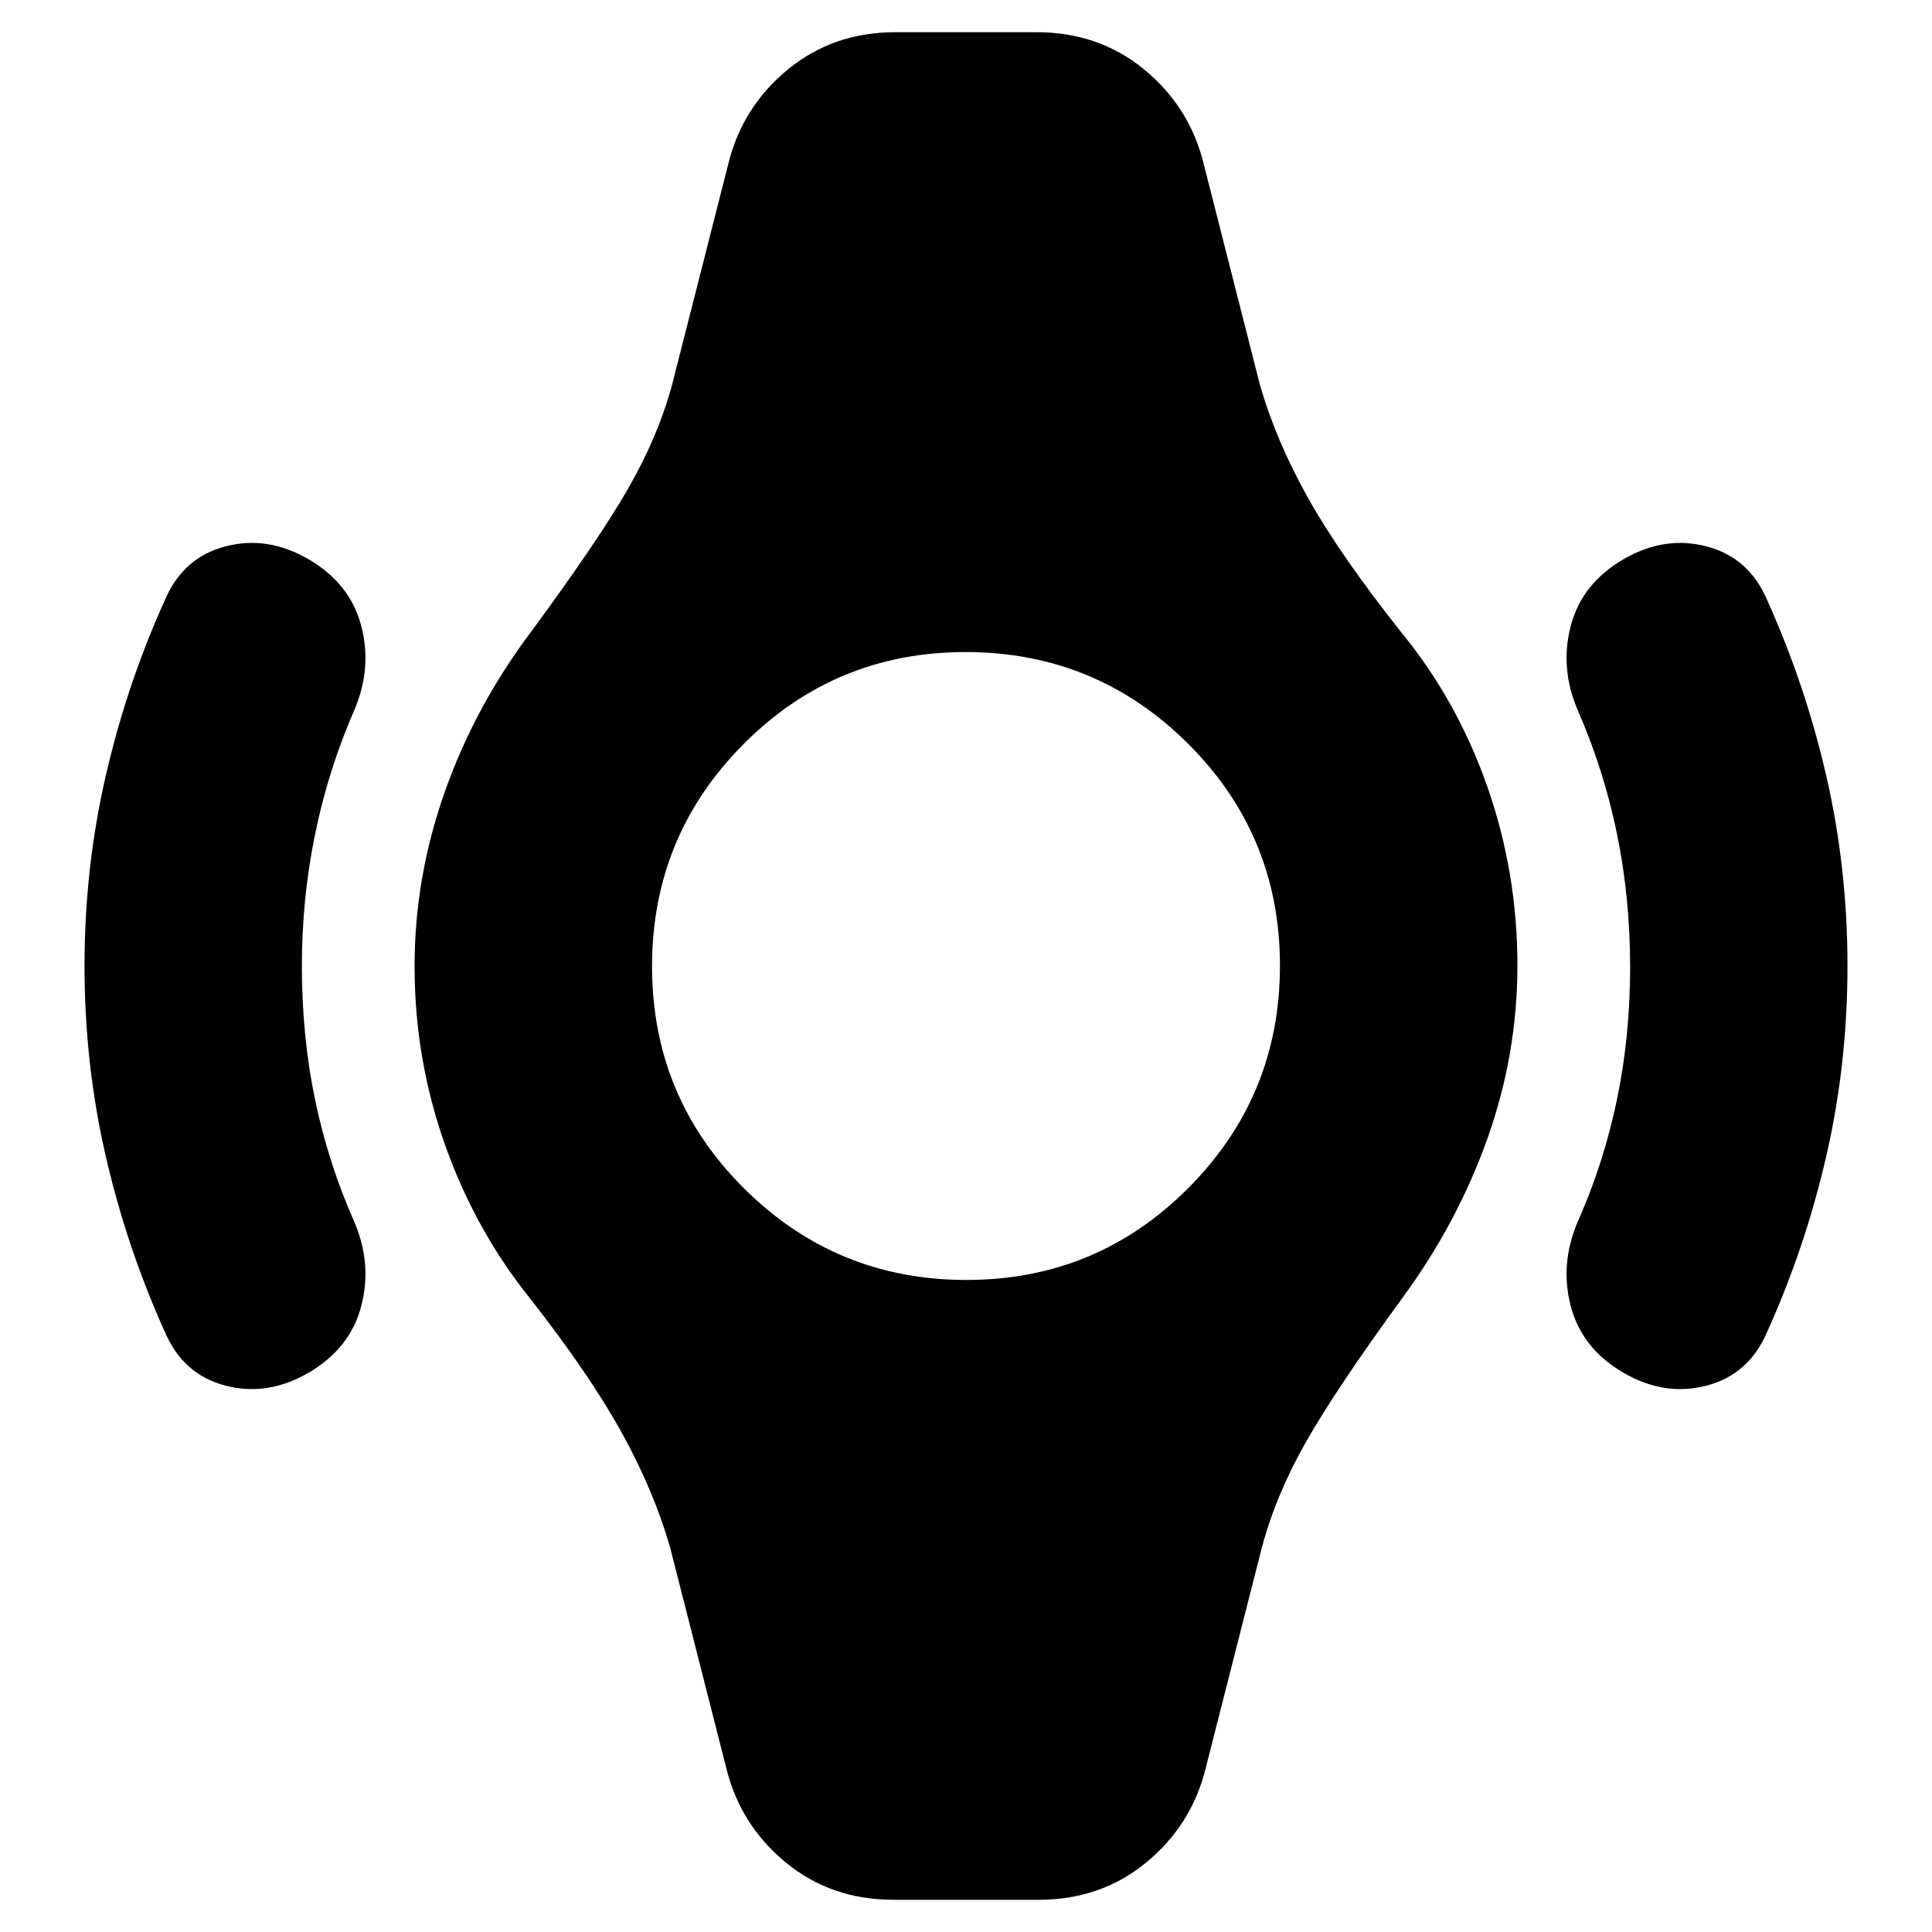 <svg xmlns="http://www.w3.org/2000/svg" height="20" viewBox="0 -960 960 960" width="20"><path d="M42-480q0-48.65 10.5-94.32Q63-620 82-662q9-21 30-26.5t41.5 6.5q20.5 12 26 33t-3.5 42q-12.87 29.46-19.43 61.47-6.57 32-6.57 65.53 0 35 6.57 66.5Q163.13-382 176-353q9 21 3.5 42t-26 33q-20.5 12-41.5 6.5T82-298q-19-42-29.5-87.68Q42-431.35 42-480Zm876 0q0 48.65-10.5 94.32Q897-340 878-298q-9 21-30 26.5t-41.5-6.5q-20.5-12-26-33t3.5-42q12.87-29 19.43-60.5 6.57-31.5 6.57-66t-6.57-66.34Q796.87-577.69 784-607q-9-21-3.5-42t26-33q20.5-12 41.5-6.5t30 26.5q19 42 29.5 87.68Q918-528.65 918-480ZM444-16q-31 0-53.5-18.5T361-81l-28-110q-8-28-24-57t-45.78-67.02Q236-349 221-391.51q-15-42.52-15-88.44 0-44.05 15-86.55t42.85-79.52Q297-691 311.98-717q14.99-26 22.02-52l28-110q7-28 29.5-46.5T445-944h70q31 0 53.5 18.5T598-879l28 110q8 28 24 56.5t46.15 66.52Q724-612 739-569.25q15 42.75 15 88.95 0 44.3-15 86.3t-42.22 79.02Q664-270 649.02-243.67 634.03-217.33 627-191L599-81q-7 28-29.5 46.5T516-16h-72Zm36.2-308q64.8 0 110.3-45.7T636-480.2q0-64.8-45.7-110.3T479.8-636q-64.8 0-110.3 45.7T324-479.8q0 64.8 45.7 110.3T480.2-324Z"/></svg>